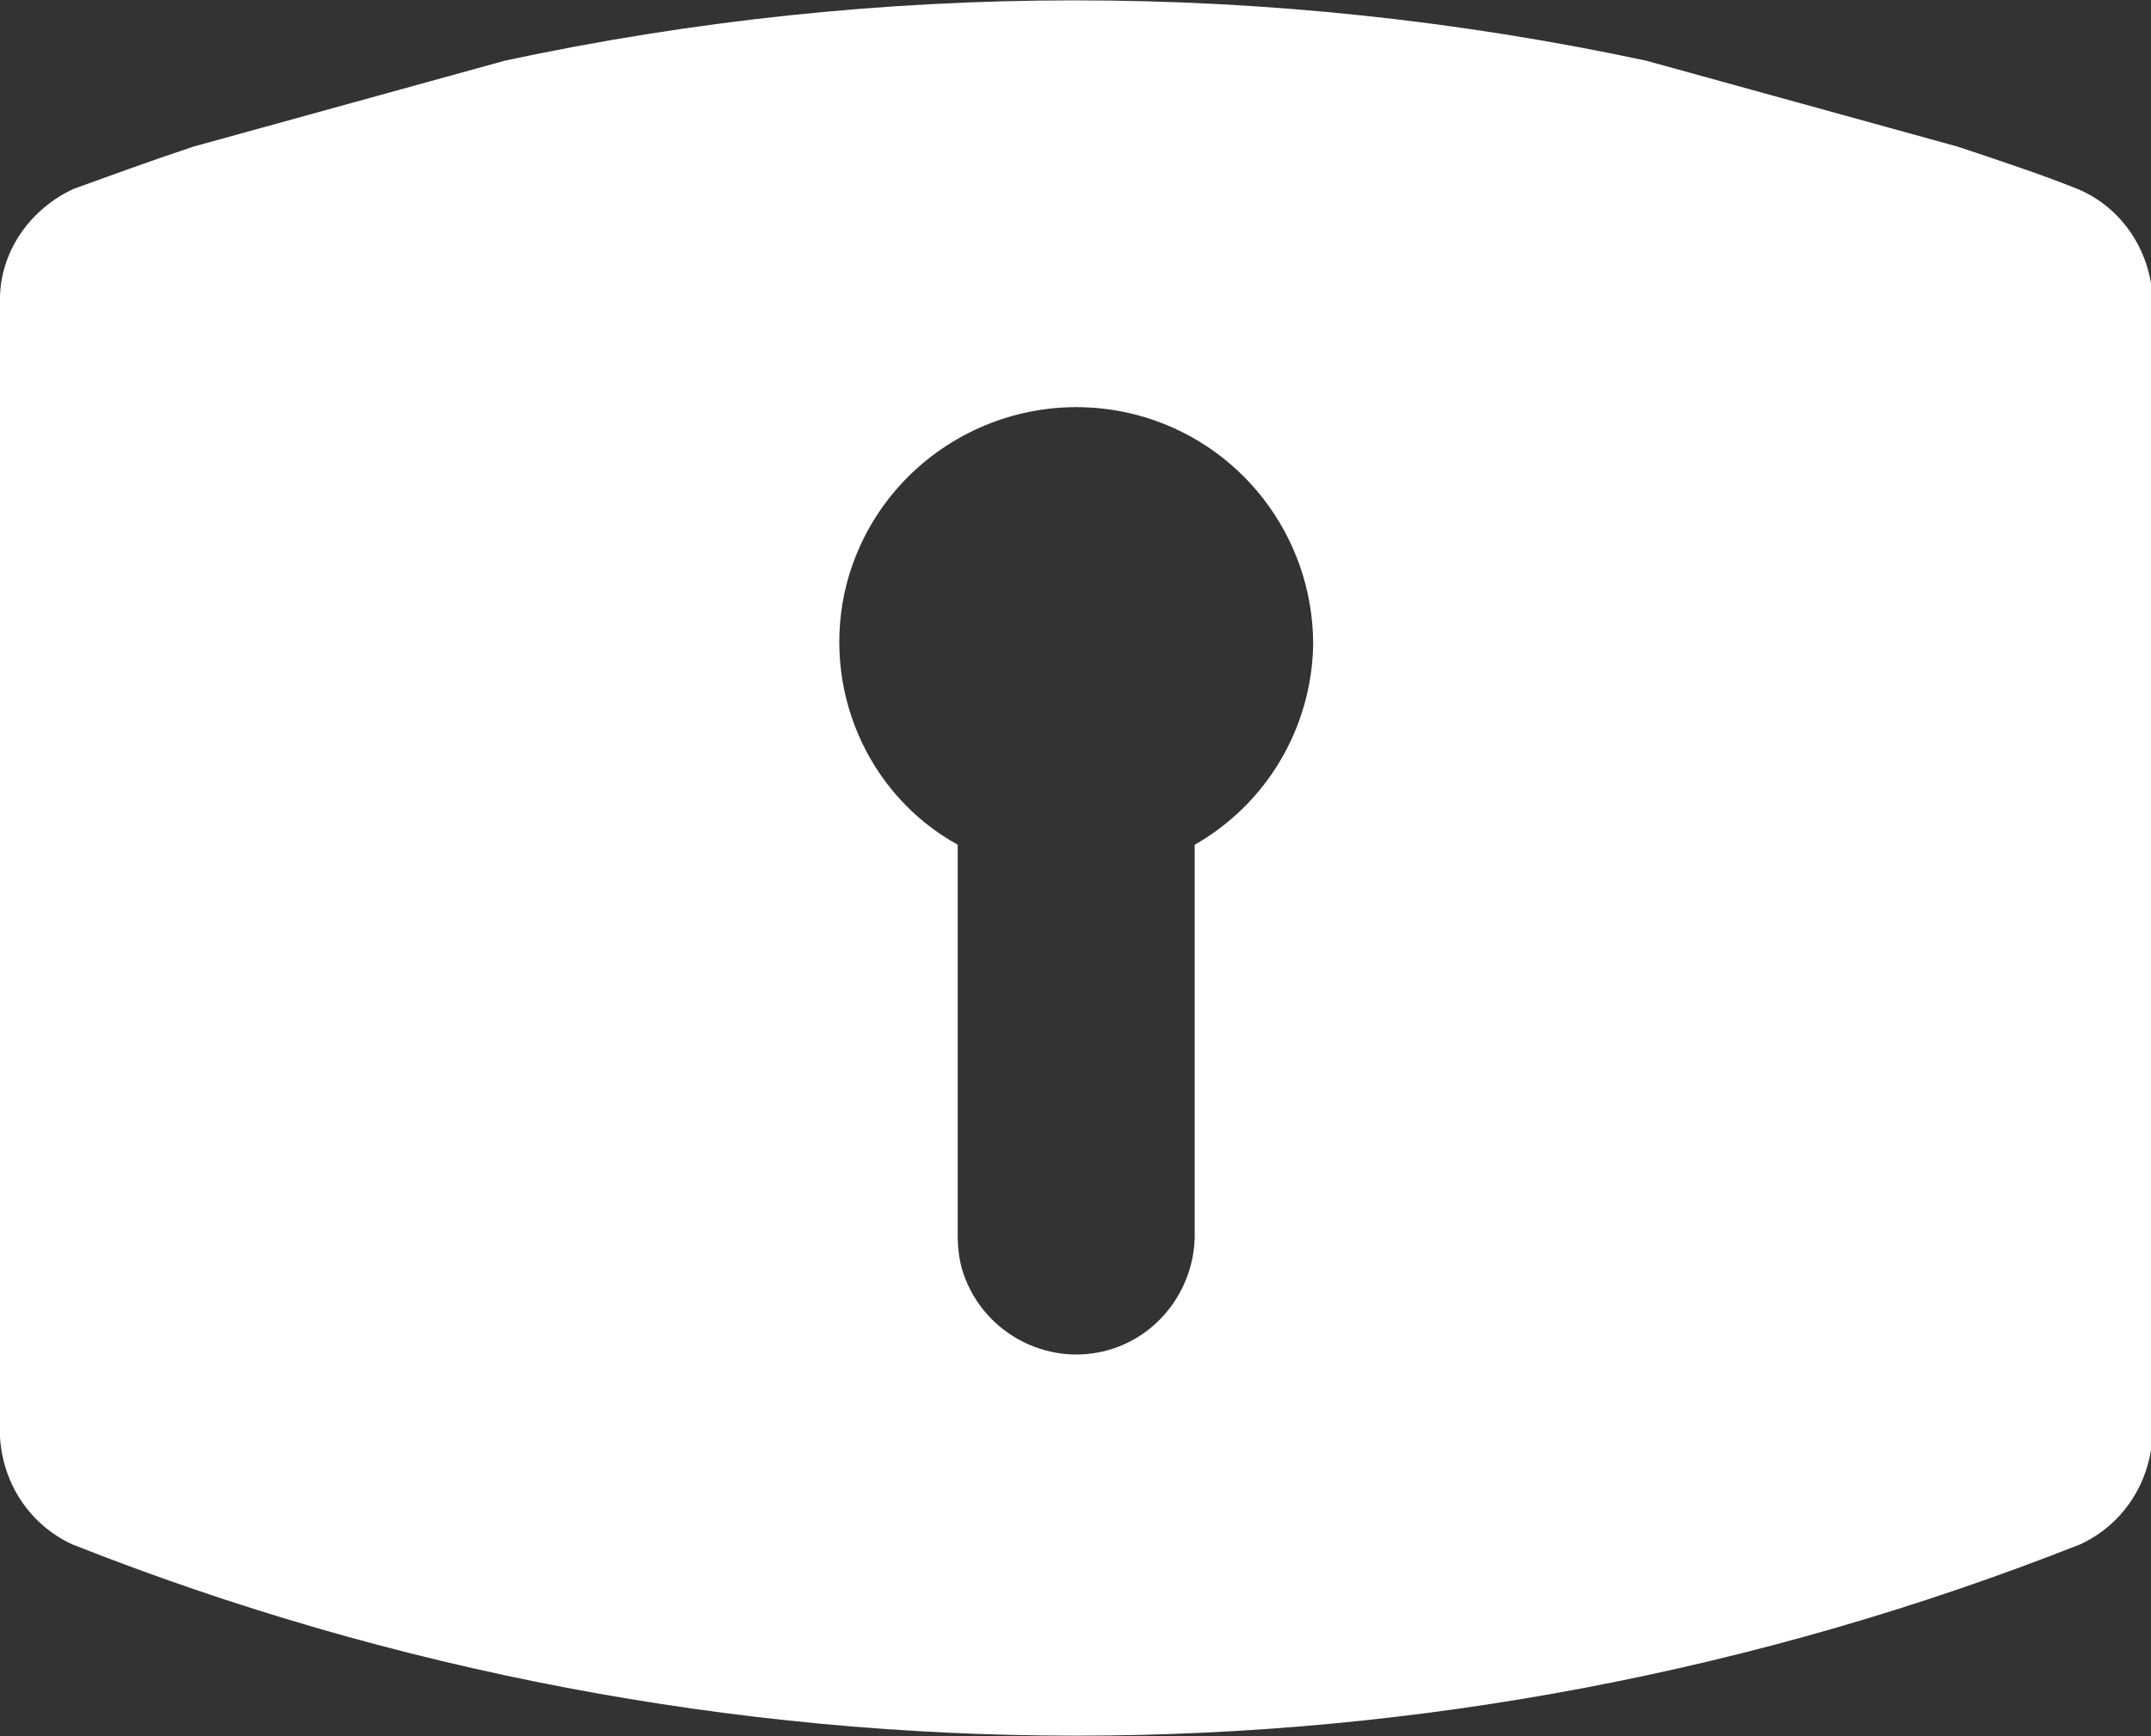 <?xml version="1.0" encoding="utf-8"?>
<!-- Generator: Adobe Illustrator 21.1.0, SVG Export Plug-In . SVG Version: 6.00 Build 0)  -->
<svg version="1.1" id="Layer_1" xmlns="http://www.w3.org/2000/svg" xmlns:xlink="http://www.w3.org/1999/xlink" x="0px" y="0px"
	 viewBox="0 0 152.5 123.1" style="enable-background:new 0 0 152.5 123.1;" xml:space="preserve">
<rect x="0" y="0" width="152.5" height="123.1" fill="#333333" stroke="none"/>
<style type="text/css">
	.st0{fill:#FFFFFF;}
</style>
<title>Asset 2</title>
<g id="Layer_2">
	<g id="Layer_1-2">
		<path class="st0" d="M147.3,13.4c-2.5-1-5.2-1.9-8.5-3l-22.1-6.1c-26.7-5.7-54.3-5.7-80.9,0l-22.1,6.1c-3.3,1.1-6,2.1-8.5,3
			c-3,1.4-5.1,4.3-5.2,7.6v80.9c0.2,3.3,2.1,6.2,5.1,7.6c45.7,18.1,96.6,18.1,142.4,0c3-1.4,4.9-4.3,5.1-7.6V21
			C152.4,17.7,150.4,14.7,147.3,13.4z M84.7,59.9v27.4c0.1,3.7-2.2,7.1-5.7,8.3c-4.4,1.5-9.2-0.9-10.7-5.3c-0.3-0.9-0.4-1.8-0.4-2.7
			V59.9c-6.5-3.6-9.7-11.2-7.9-18.4c2.3-9,11.5-14.4,20.5-12.1c7.4,1.9,12.6,8.6,12.6,16.3C93,51.6,89.8,57,84.7,59.9z"/>
	</g>
</g>
</svg>
